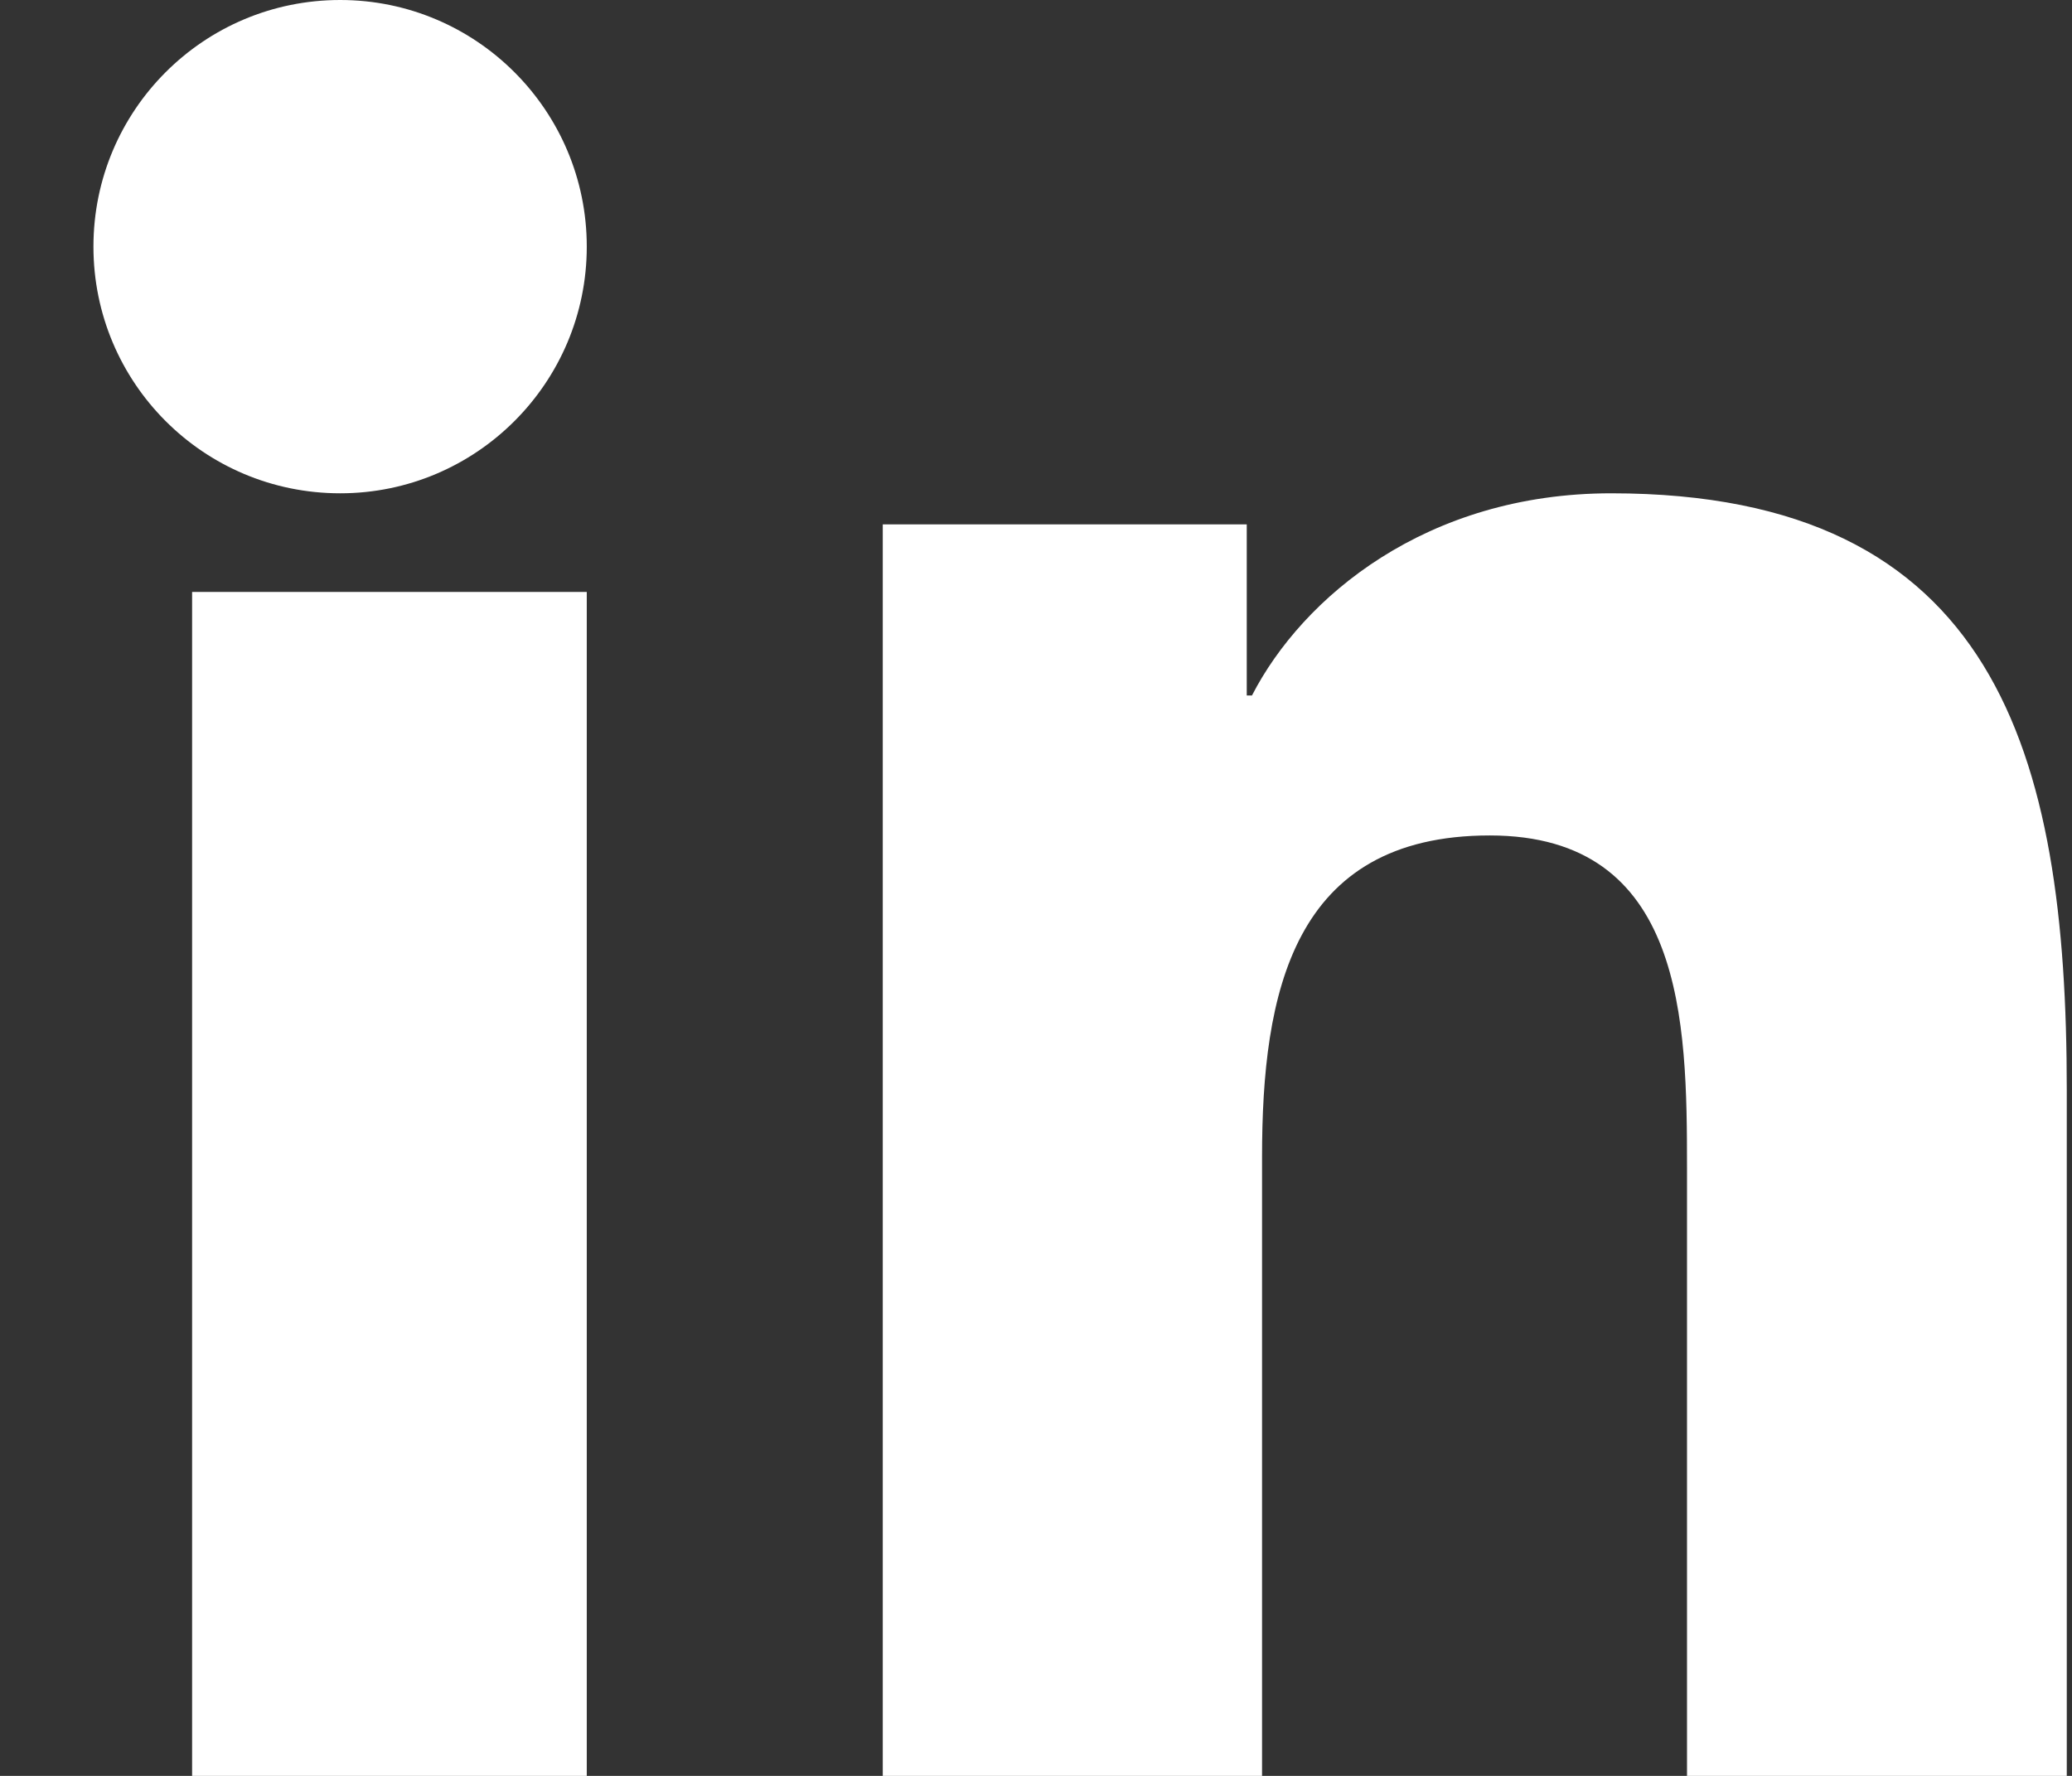<?xml version="1.0" encoding="UTF-8"?>
<svg width="21px" height="18px" viewBox="0 0 21 18" version="1.1" xmlns="http://www.w3.org/2000/svg" xmlns:xlink="http://www.w3.org/1999/xlink">
    <rect x="0" y="0" width="21" height="18" fill="#333333" stroke="none"/>
    <title>24E1C489-52E6-4765-8F0B-44EACDBAA668</title>
    <g id="Page-1" stroke="none" stroke-width="1" fill="none" fill-rule="evenodd">
        <g id="Index" transform="translate(-953, -925)" fill="#FFFFFF">
            <g id="Group-7" transform="translate(813, 925)">
                <path d="M160.947,18 L157.098,18 L157.098,11.831 C157.098,10.36 157.074,8.468 155.099,8.468 C153.097,8.468 152.791,10.071 152.791,11.726 L152.791,18 L148.947,18 L148.947,5.315 L152.636,5.315 L152.636,7.049 L152.689,7.049 C153.202,6.052 154.457,5 156.33,5 C160.227,5 160.947,7.627 160.947,11.043 L160.947,18 Z M143.448,5 C142.063,5 140.947,3.88 140.947,2.5 C140.947,1.12 142.063,0 143.448,0 C144.827,0 145.947,1.12 145.947,2.5 C145.947,3.88 144.827,5 143.448,5 L143.448,5 Z M145.947,18 L141.947,18 L141.947,6 L145.947,6 L145.947,18 Z" id="Fill-33"></path>
            </g>
        </g>
    </g>
</svg>